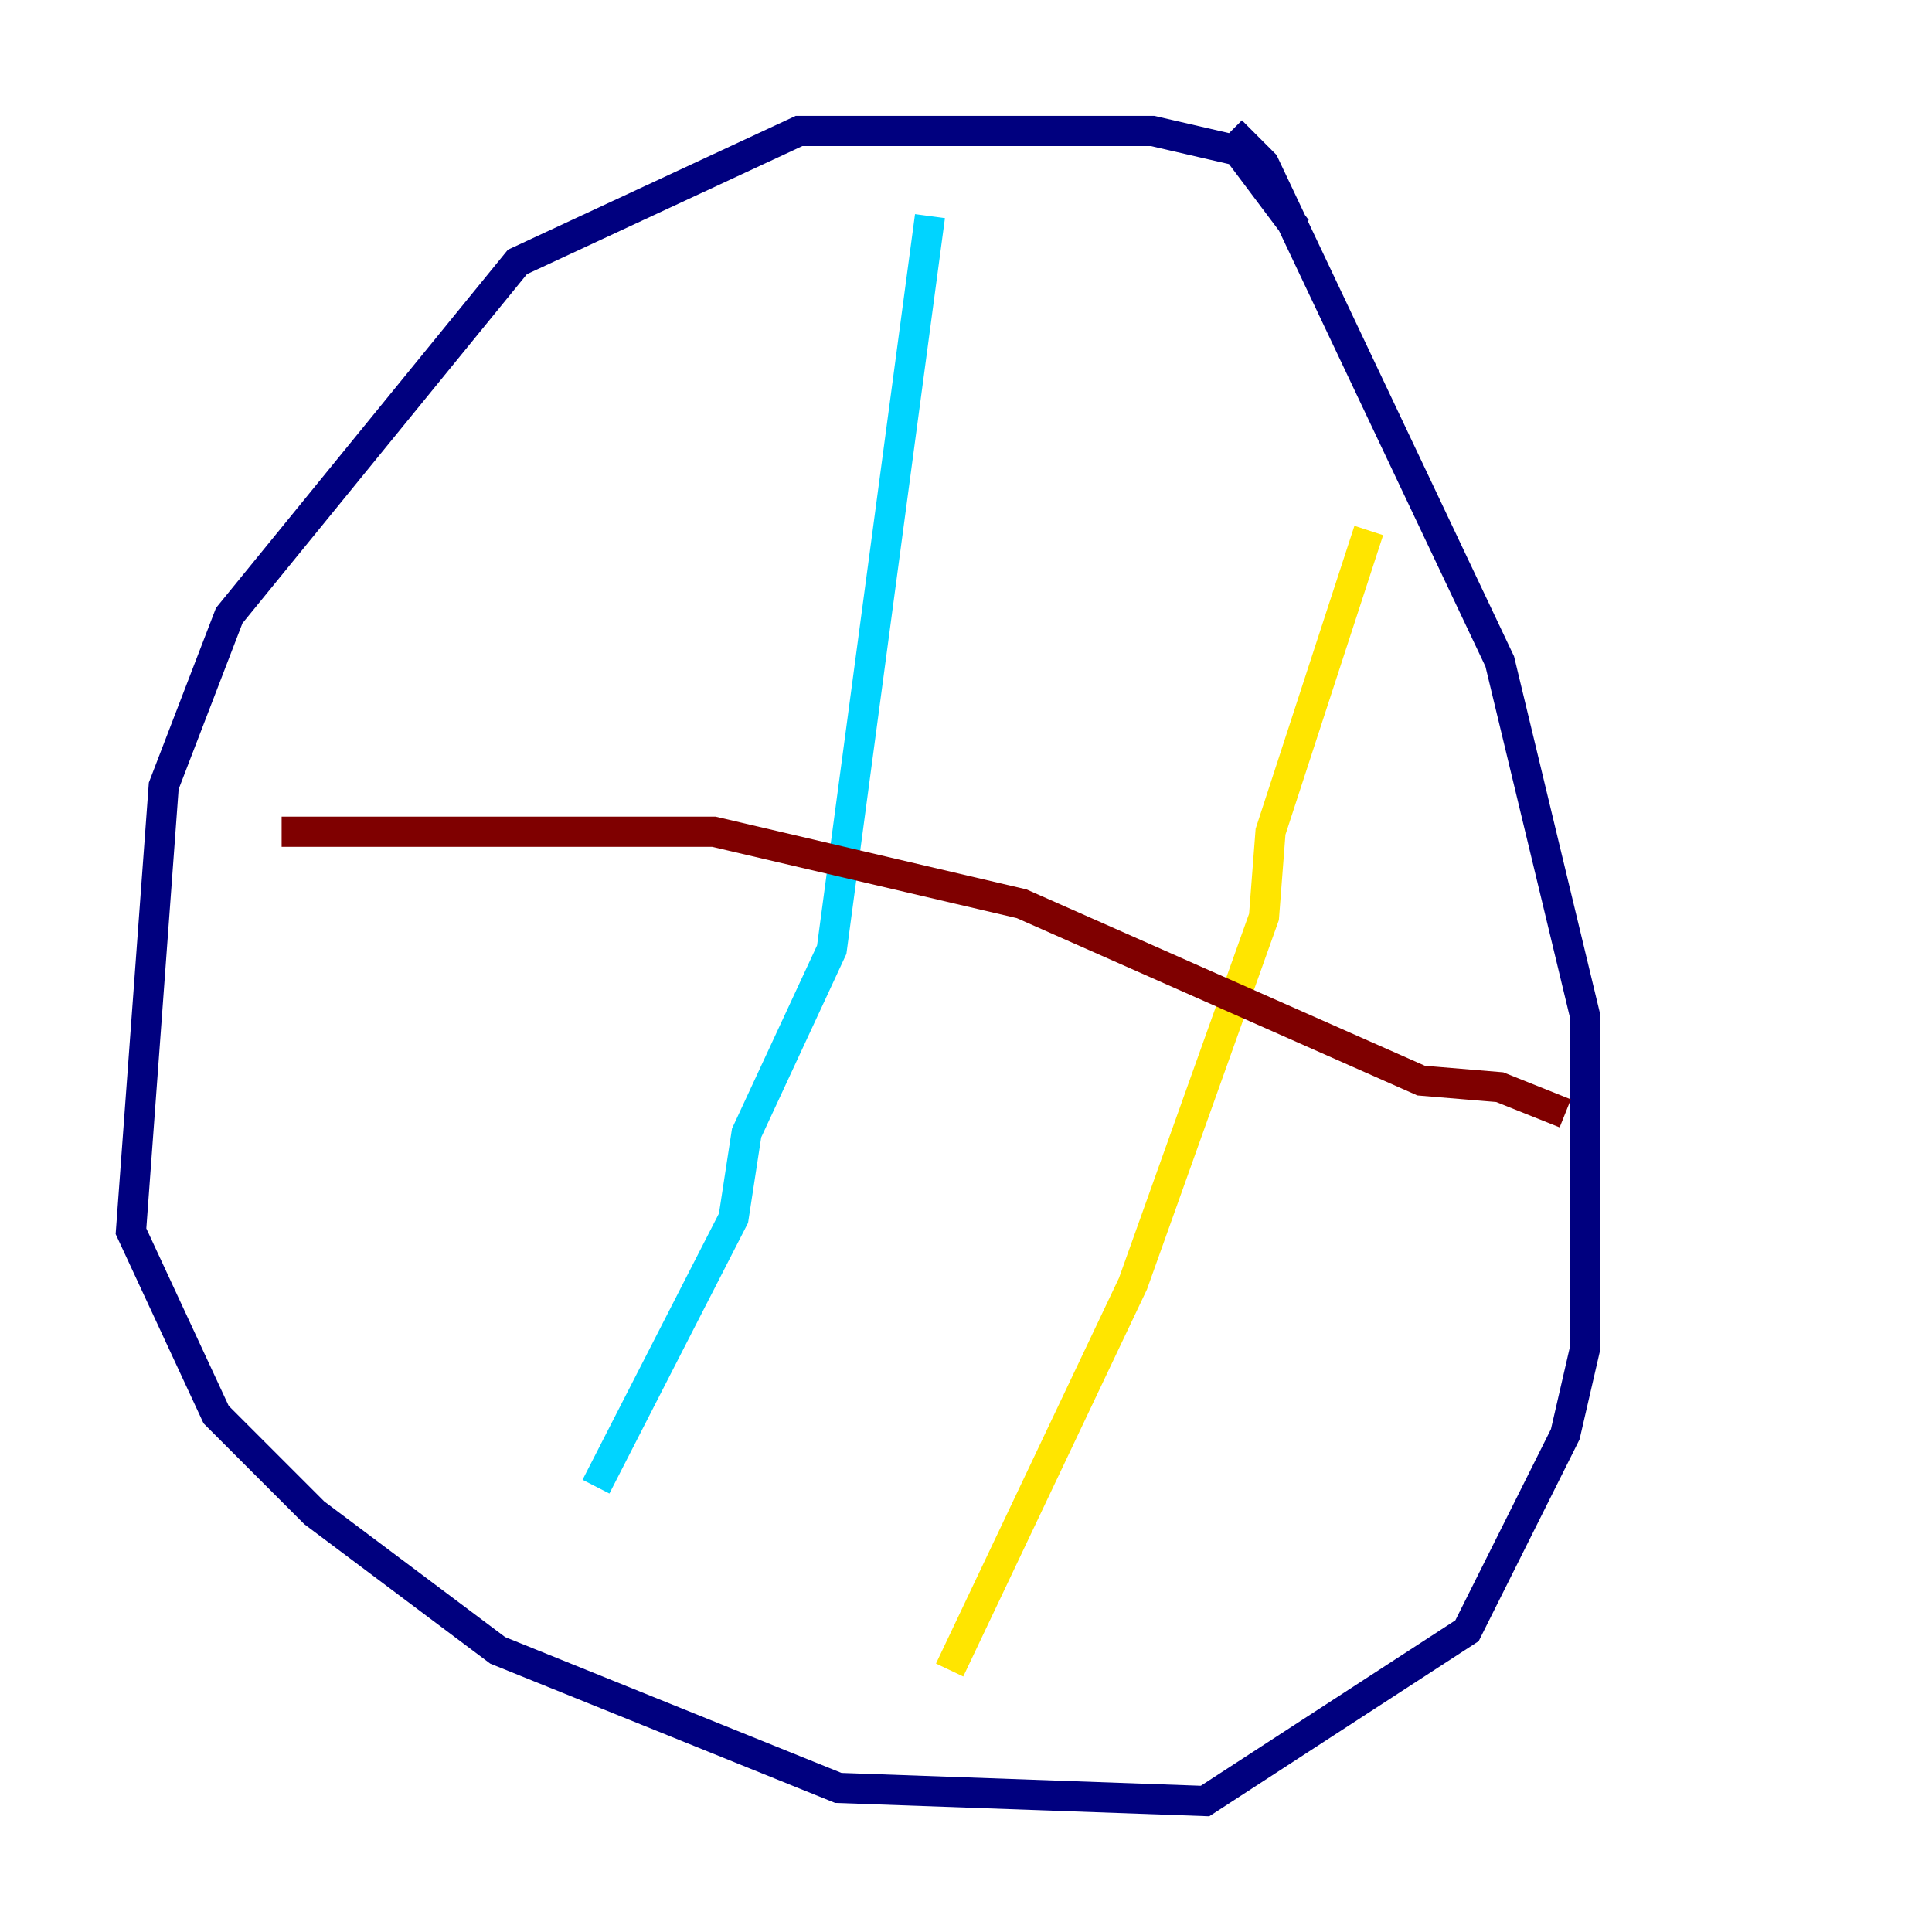 <?xml version="1.0" encoding="utf-8" ?>
<svg baseProfile="tiny" height="128" version="1.2" viewBox="0,0,128,128" width="128" xmlns="http://www.w3.org/2000/svg" xmlns:ev="http://www.w3.org/2001/xml-events" xmlns:xlink="http://www.w3.org/1999/xlink"><defs /><polyline fill="none" points="85.912,15.186 82.007,9.98 76.366,8.678 52.936,8.678 34.278,17.356 15.186,40.786 10.848,52.068 8.678,81.573 14.319,93.722 20.827,100.231 32.976,109.342 55.539,118.454 79.837,119.322 97.193,108.041 103.702,95.024 105.003,89.383 105.003,67.254 99.363,43.824 83.742,10.848 81.573,8.678" stroke="#00007f" stroke-width="2" /><polyline fill="none" points="61.614,14.319 55.105,62.915 49.464,75.064 48.597,80.705 39.485,98.495" stroke="#00d4ff" stroke-width="2" /><polyline fill="none" points="90.685,35.146 84.176,55.105 83.742,60.746 75.064,85.044 62.915,110.644" stroke="#ffe500" stroke-width="2" /><polyline fill="none" points="18.658,55.105 47.295,55.105 67.688,59.878 94.156,71.593 99.363,72.027 103.702,73.763" stroke="#7f0000" stroke-width="2" /></svg>